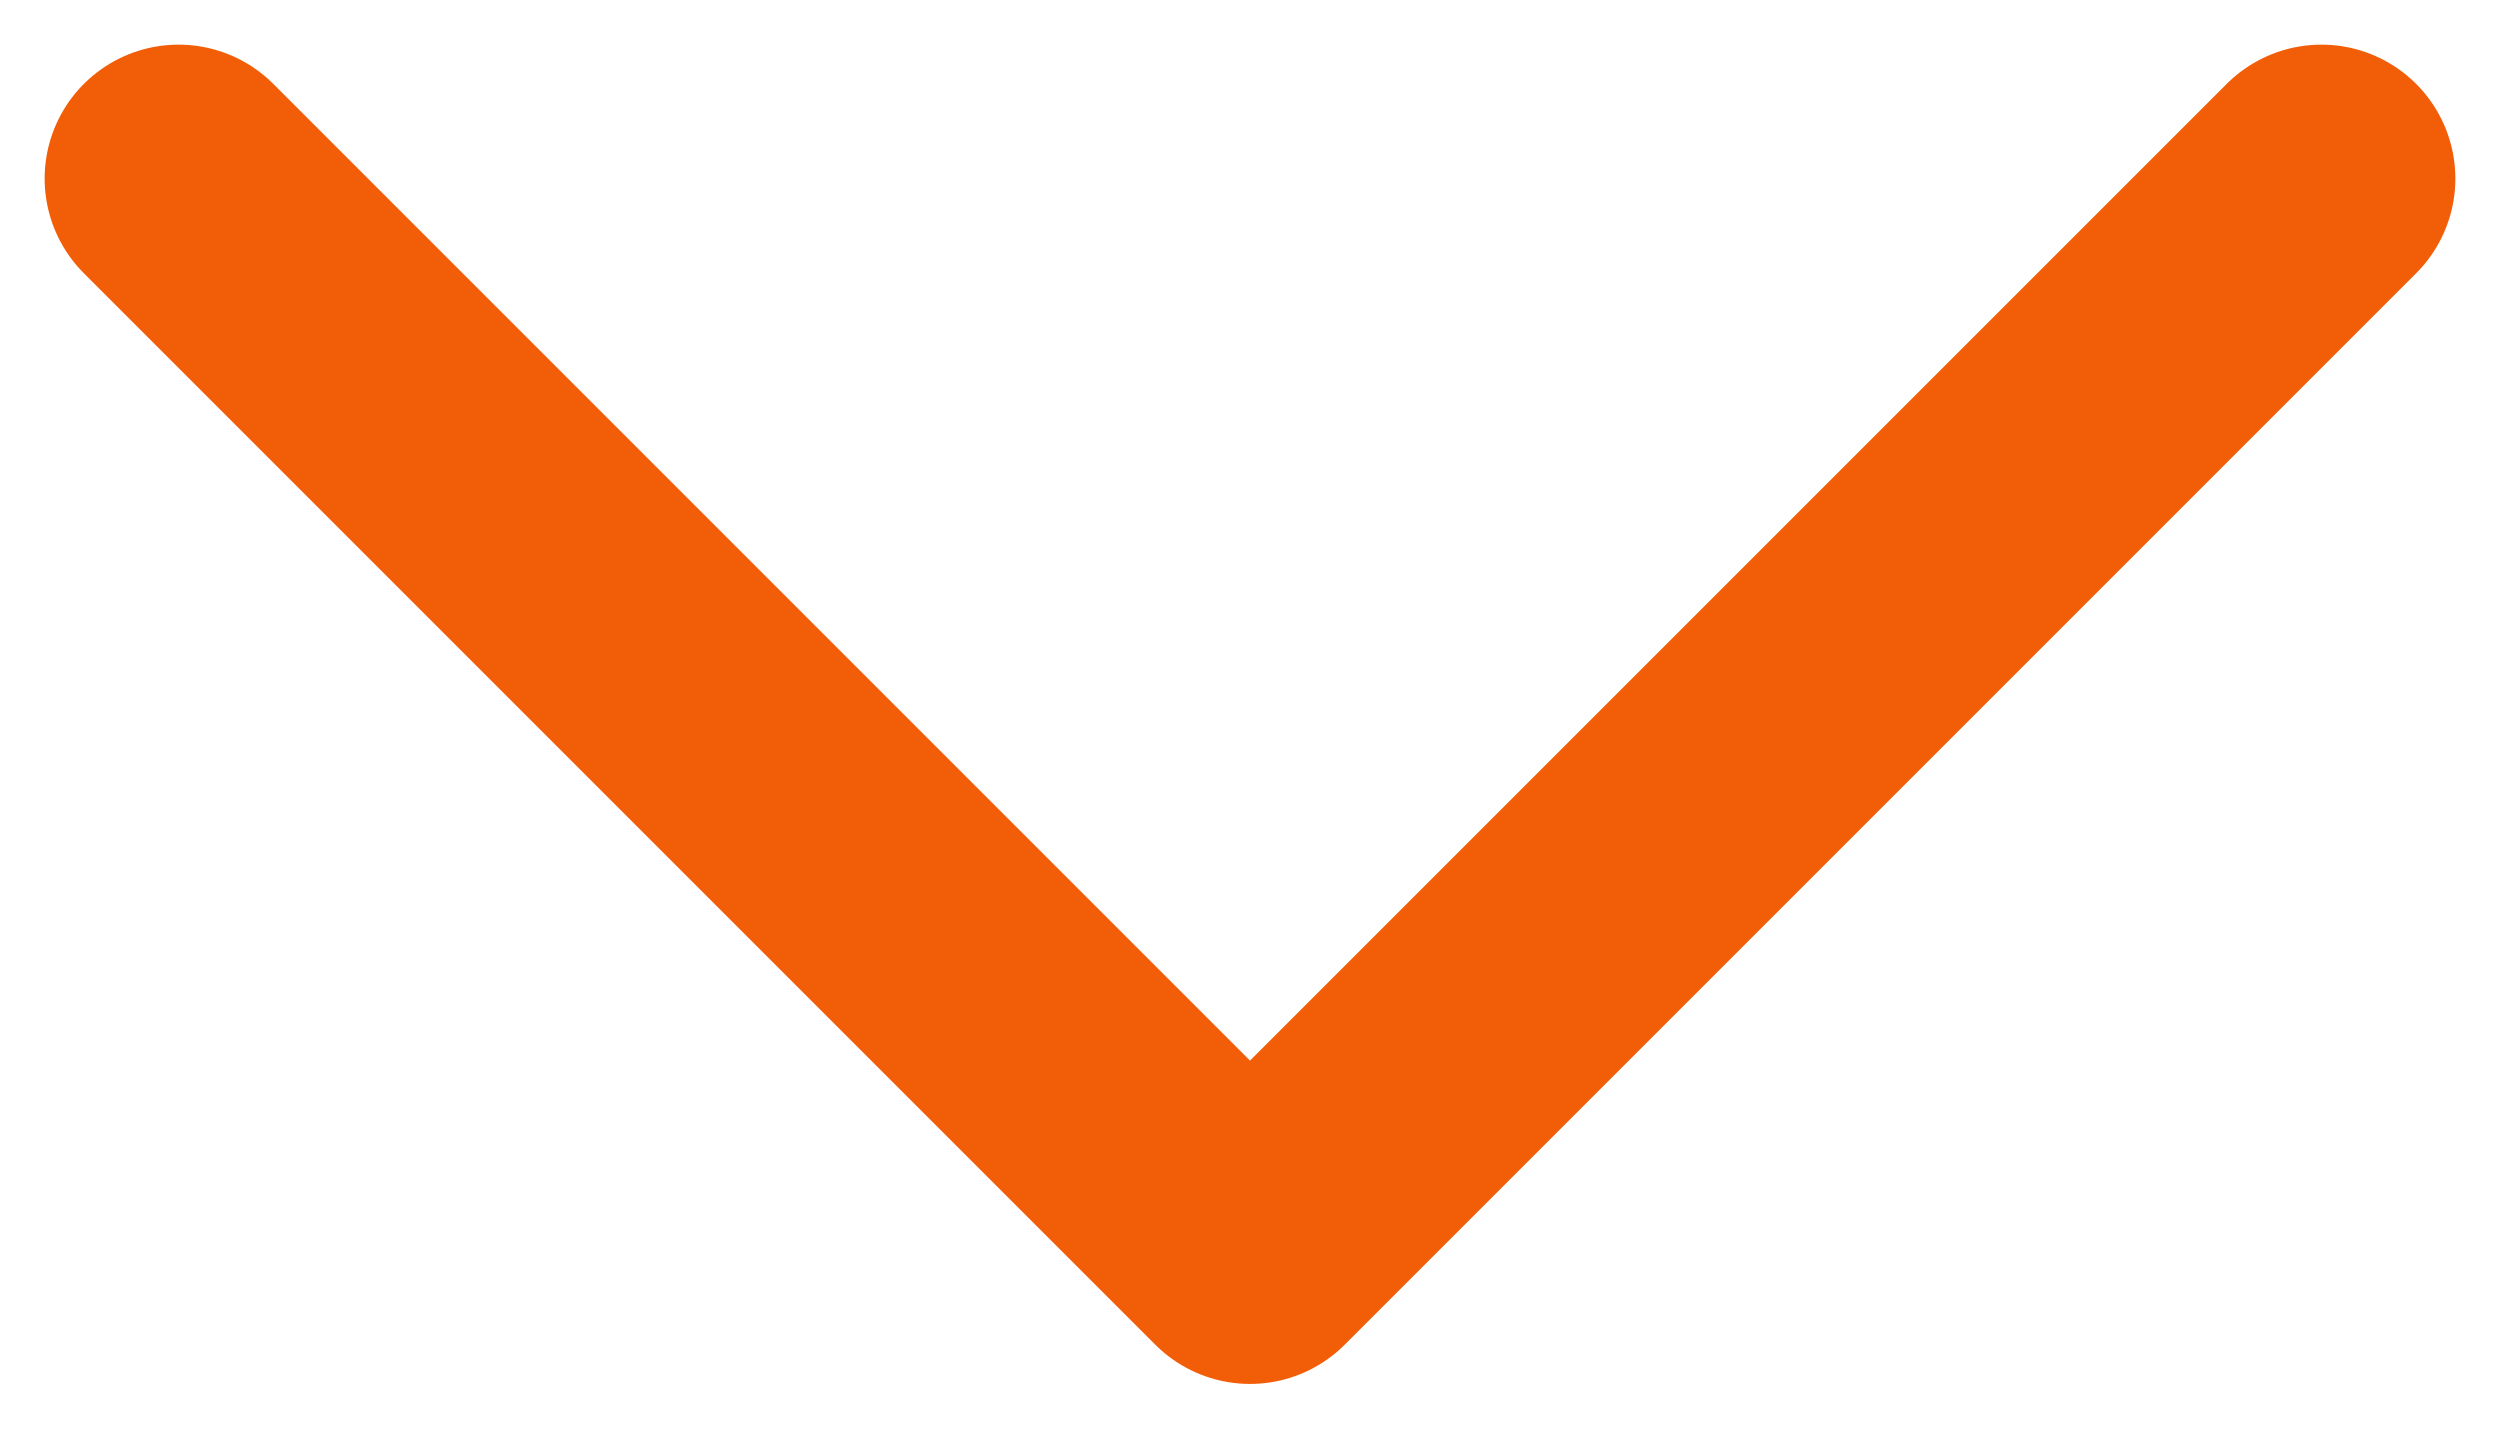 <svg width="14" height="8" viewBox="0 0 14 8" fill="none" xmlns="http://www.w3.org/2000/svg">
<path d="M1 1L7 7L13 1" stroke="#F25D07" stroke-width="1.5" stroke-linecap="round" stroke-linejoin="round"/>
</svg>
